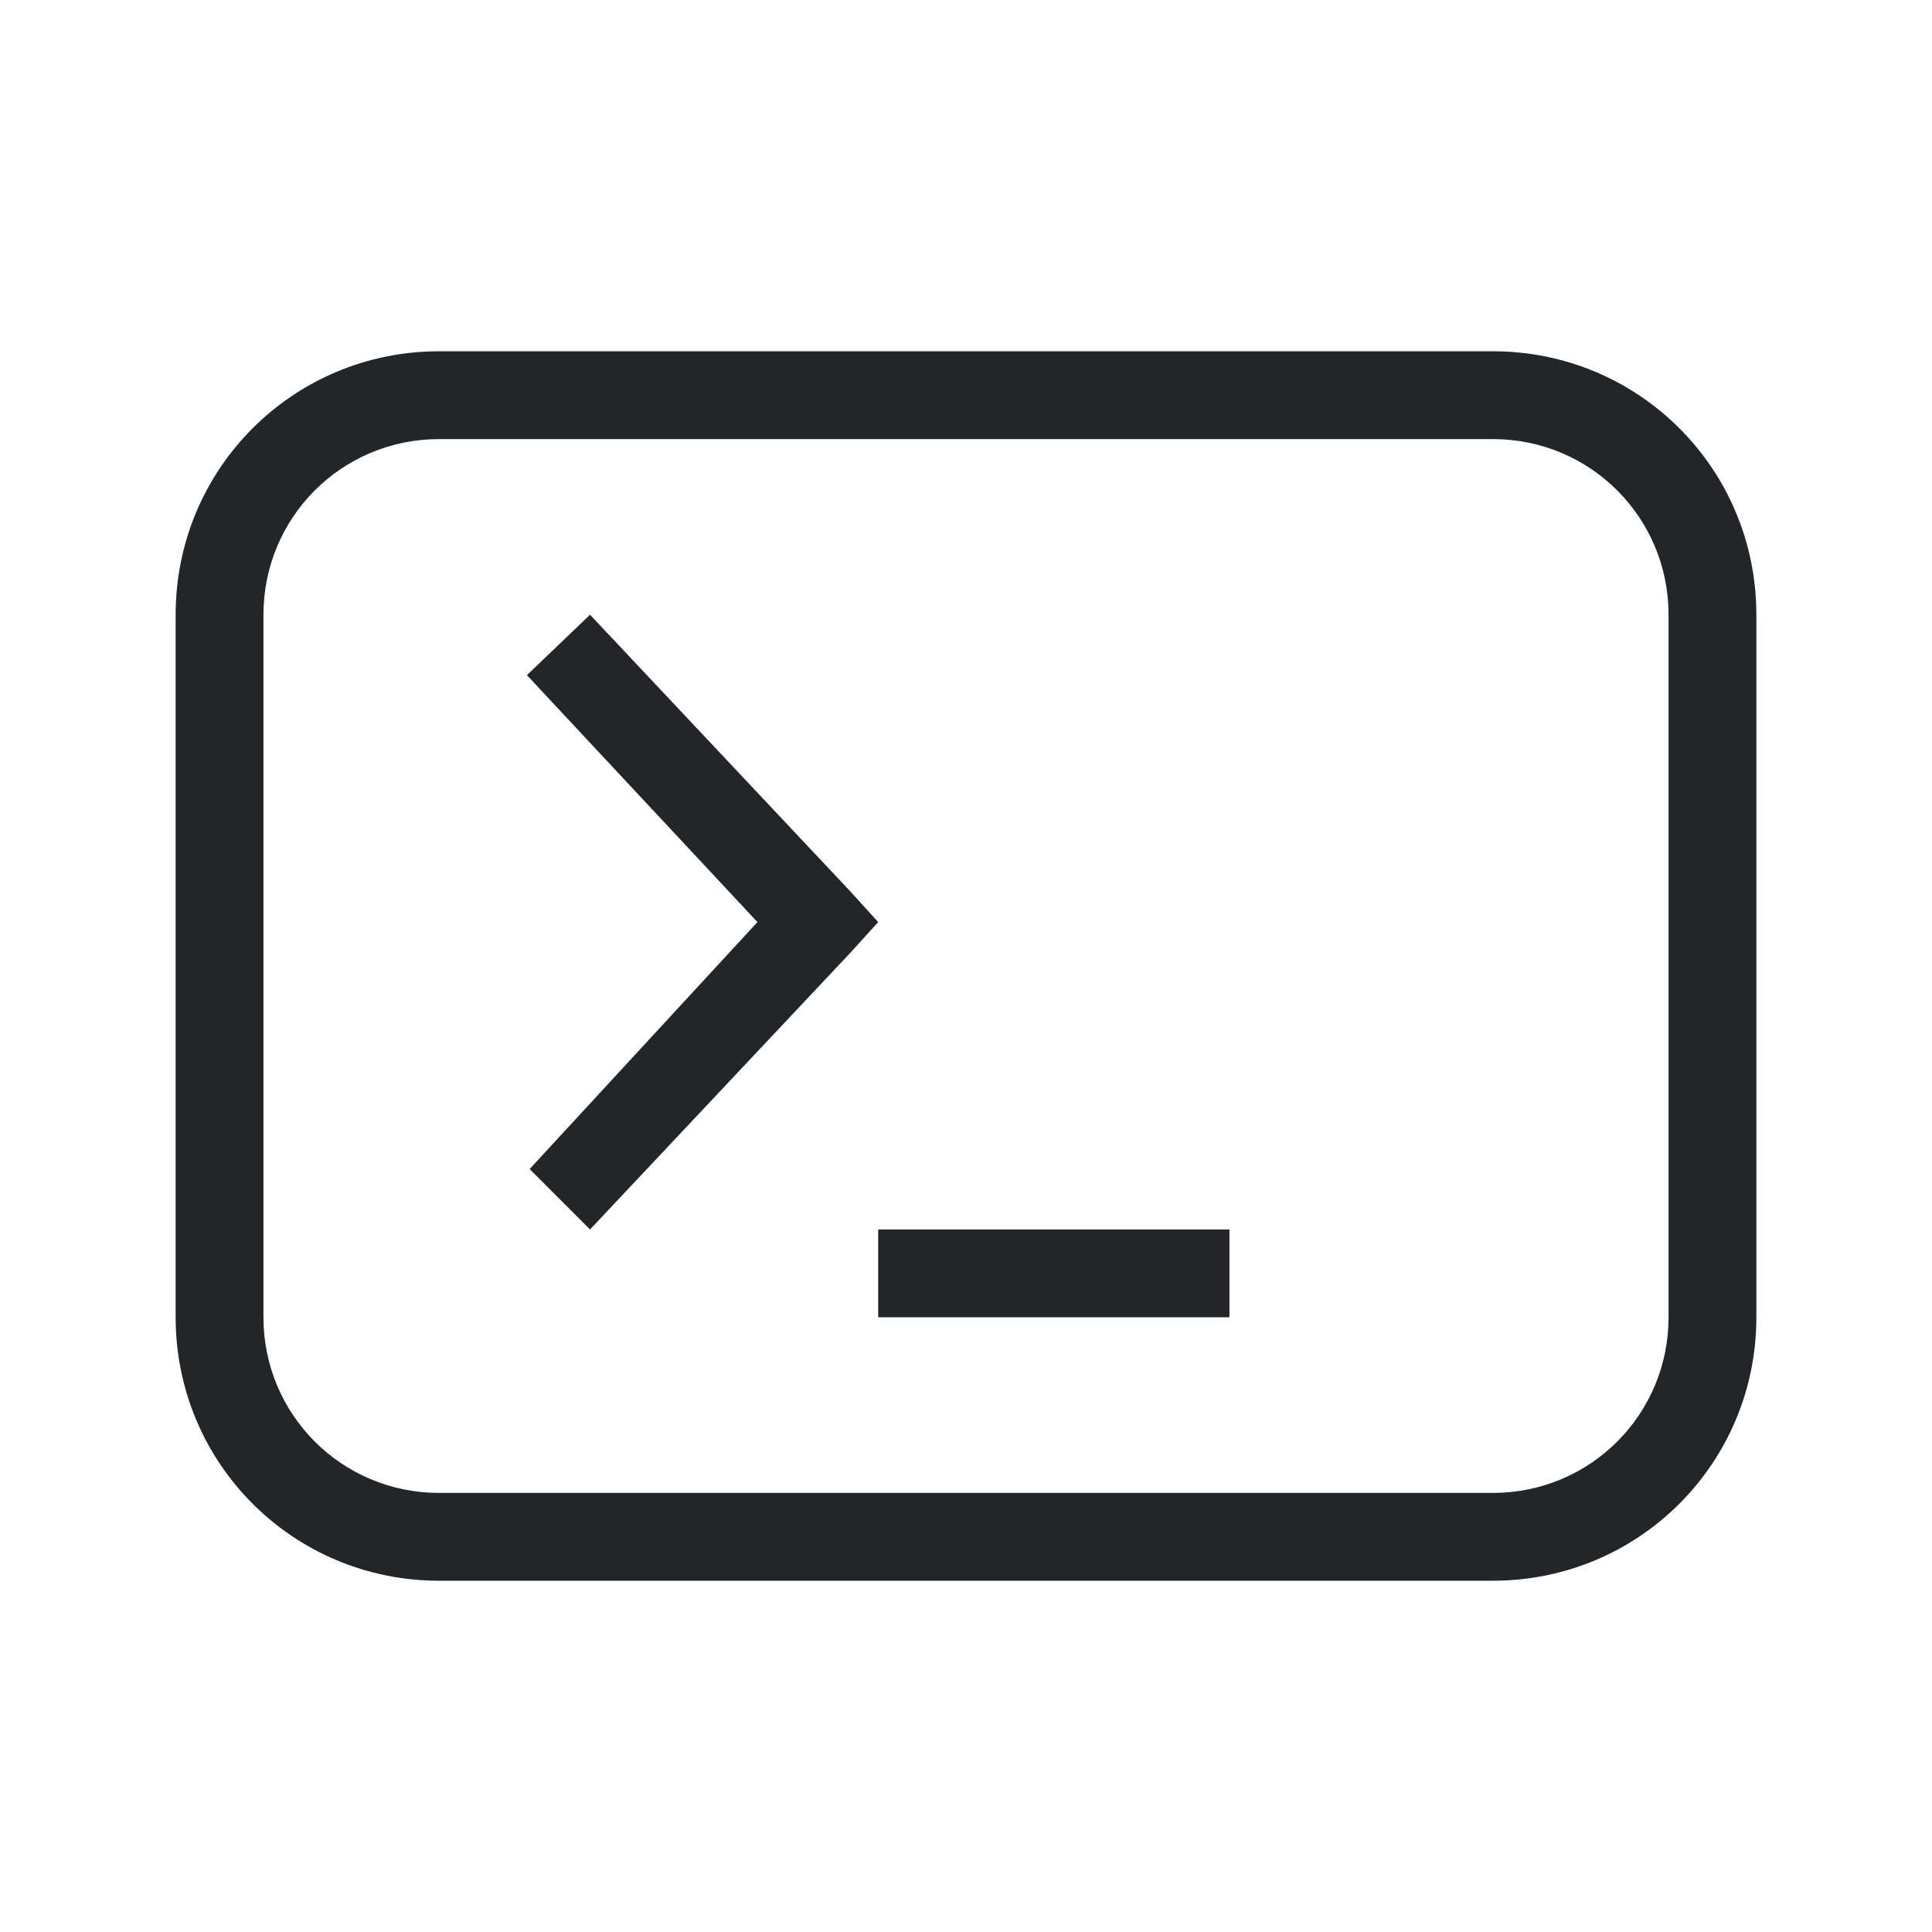 <svg version="1.1" viewBox="0 0 22 22" xmlns="http://www.w3.org/2000/svg">
 <defs>
  <style id="current-color-scheme" type="text/css">.ColorScheme-Text {
        color:#232629;
      }</style>
 </defs>
 <g transform="translate(3,2)">
  <path class="ColorScheme-Text" d="M 3.719,5 3,5.688 5.625,8.5 3.031,11.312 3.719,12 6.688,8.844 7,8.5 6.688,8.156 Z M 7,12 v 1 h 4 v -1 z" fill="currentColor"/>
 </g>
 <path d="m5 4c-1.662 0-3 1.338-3 3v8c0 1.662 1.338 3 3 3h12c1.662 0 3-1.338 3-3v-8c0-1.662-1.338-3-3-3h-12zm0 1h12c1.108 0 2 0.892 2 2v8c0 1.108-0.892 2-2 2h-12c-1.108 0-2-0.892-2-2v-8c0-1.108 0.892-2 2-2z" class="ColorScheme-Text" fill="currentColor"/>
</svg>
